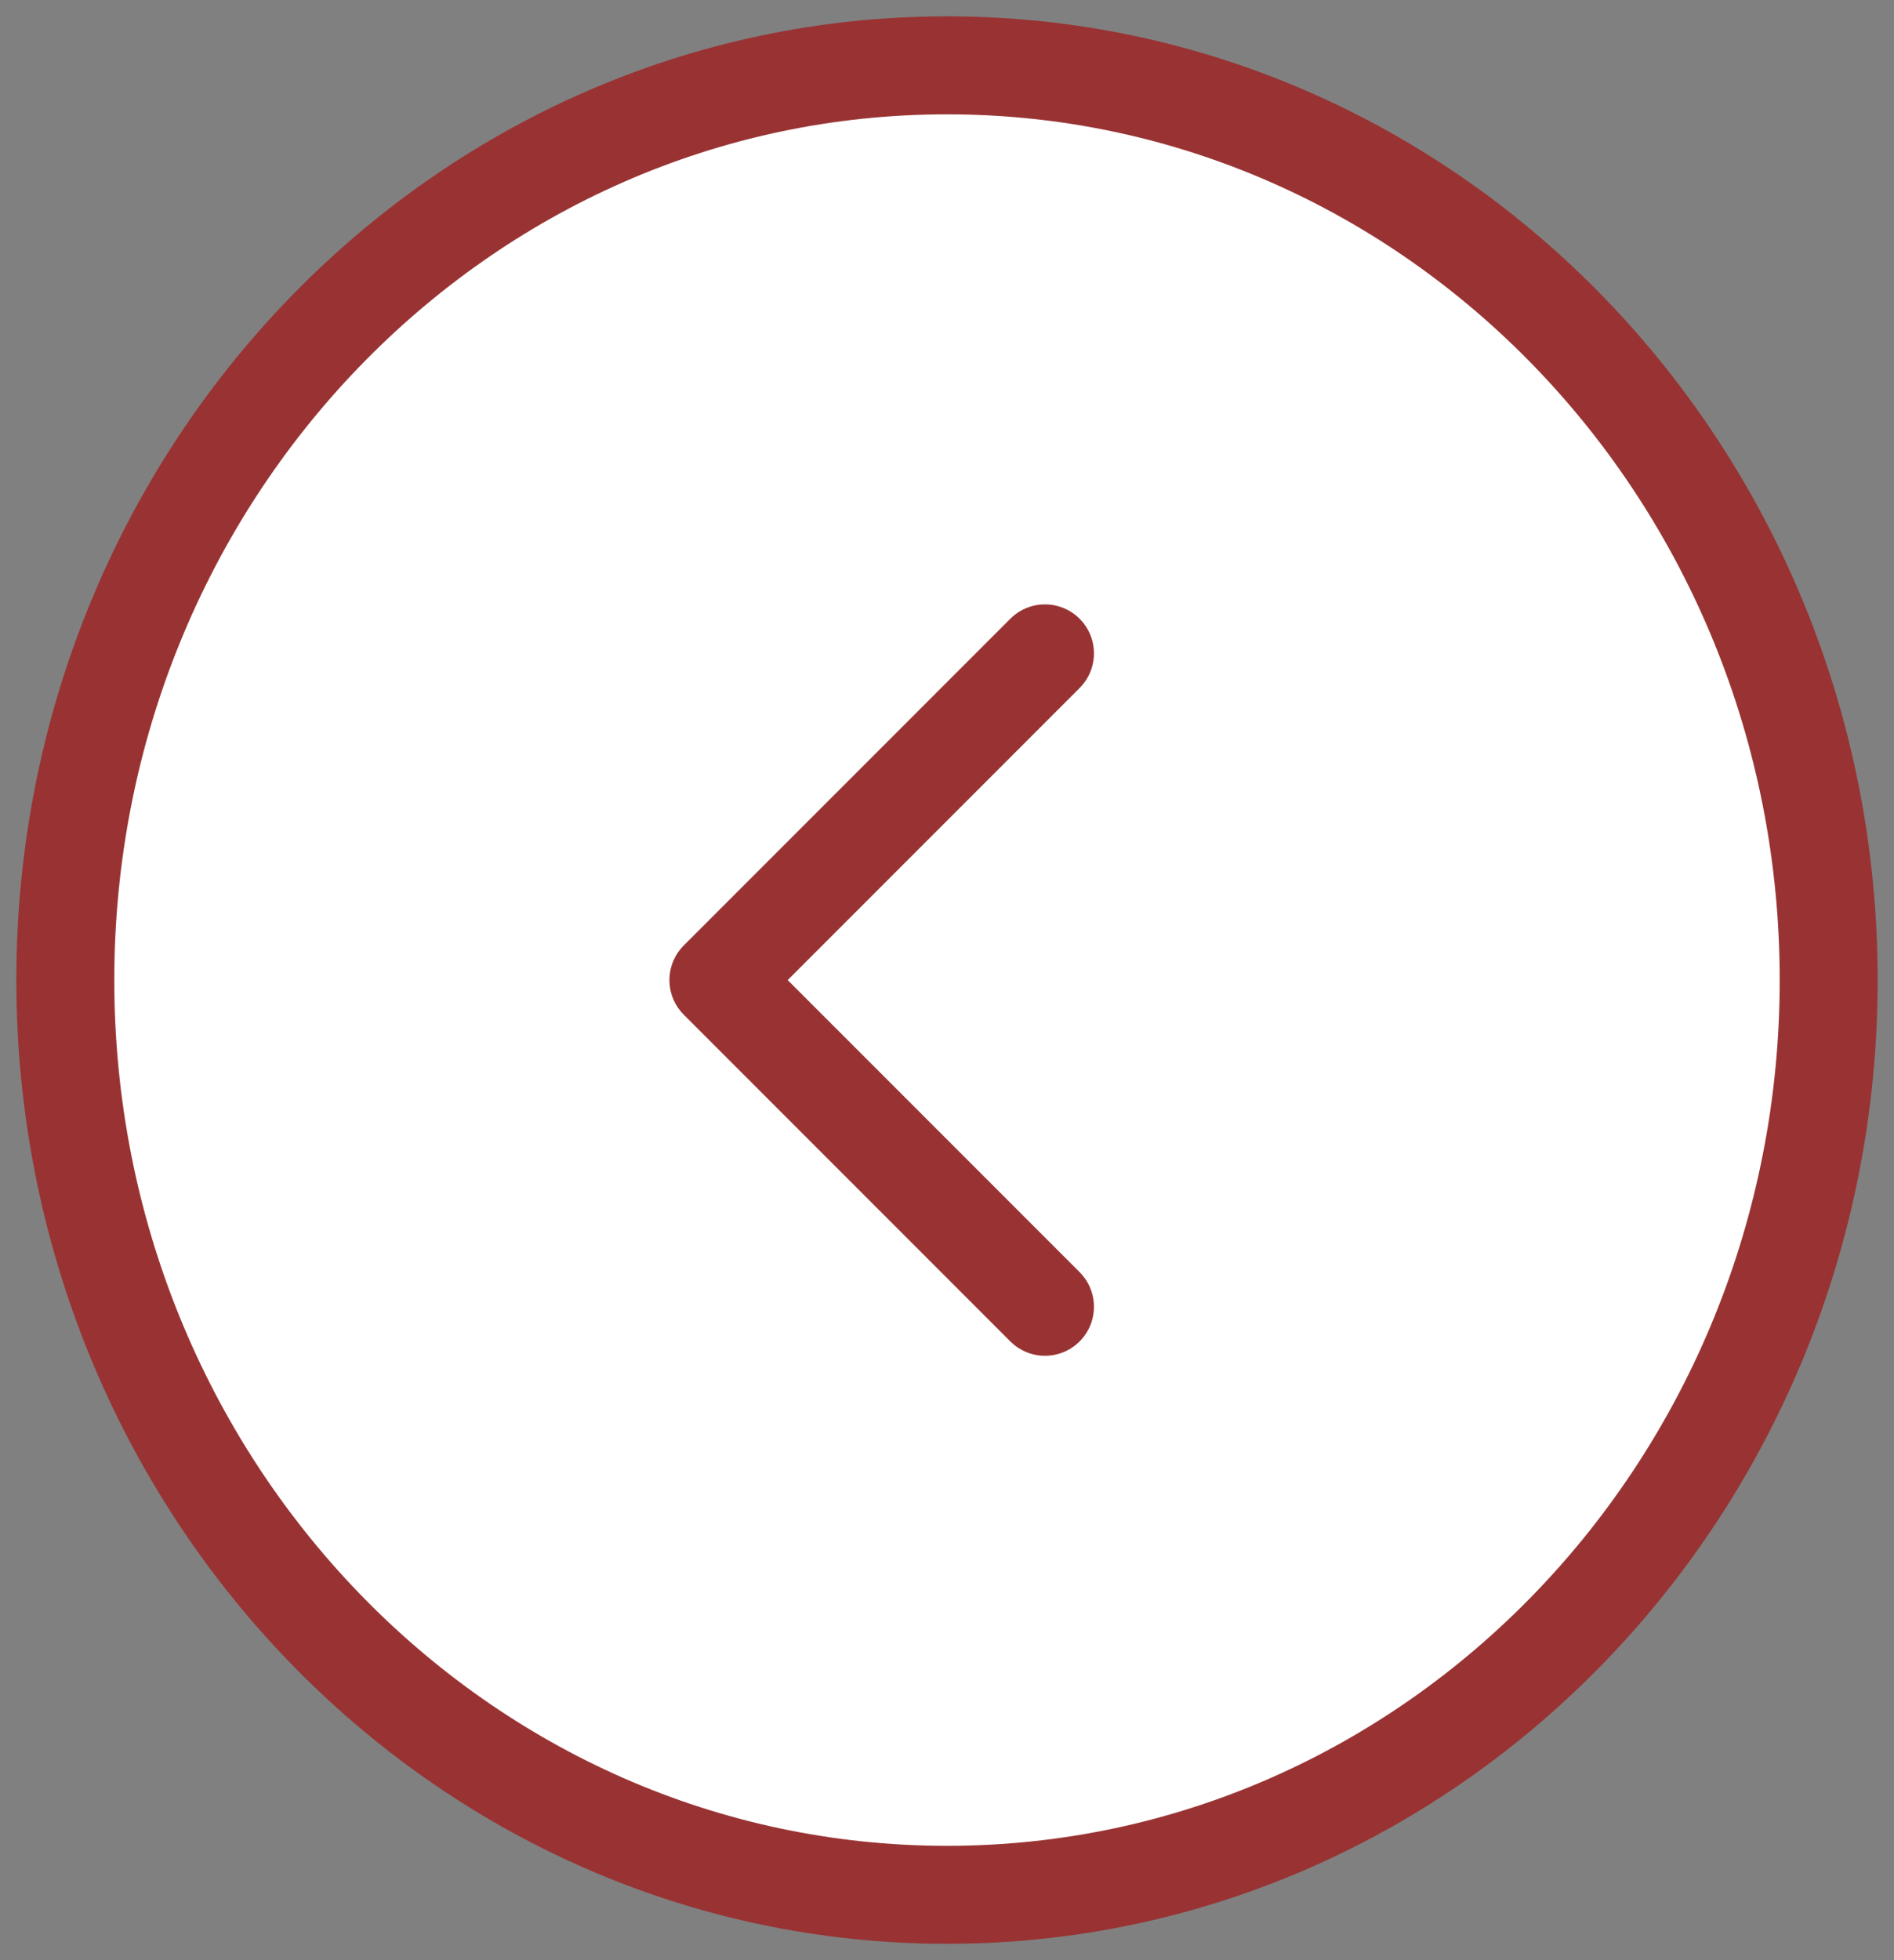 <svg width="29" height="30" viewBox="0 0 29 30" fill="#ffffff" xmlns="http://www.w3.org/2000/svg">
<rect x="0" y="0" width="29" height="30" fill="#808080" stroke="none"/>
<path d="M14.5 29C21.956 29 28 22.732 28 15C28 7.268 21.956 1 14.5 1C7.044 1 1 7.268 1 15C1 22.732 7.044 29 14.5 29Z" stroke="#993333" stroke-width="1.5" stroke-miterlimit="10" stroke-linecap="round" stroke-linejoin="round"/>
<path d="M16 20L11 15L16 10" stroke="#993333" stroke-width="1.5" stroke-linecap="round" stroke-linejoin="round"/>
</svg>
    